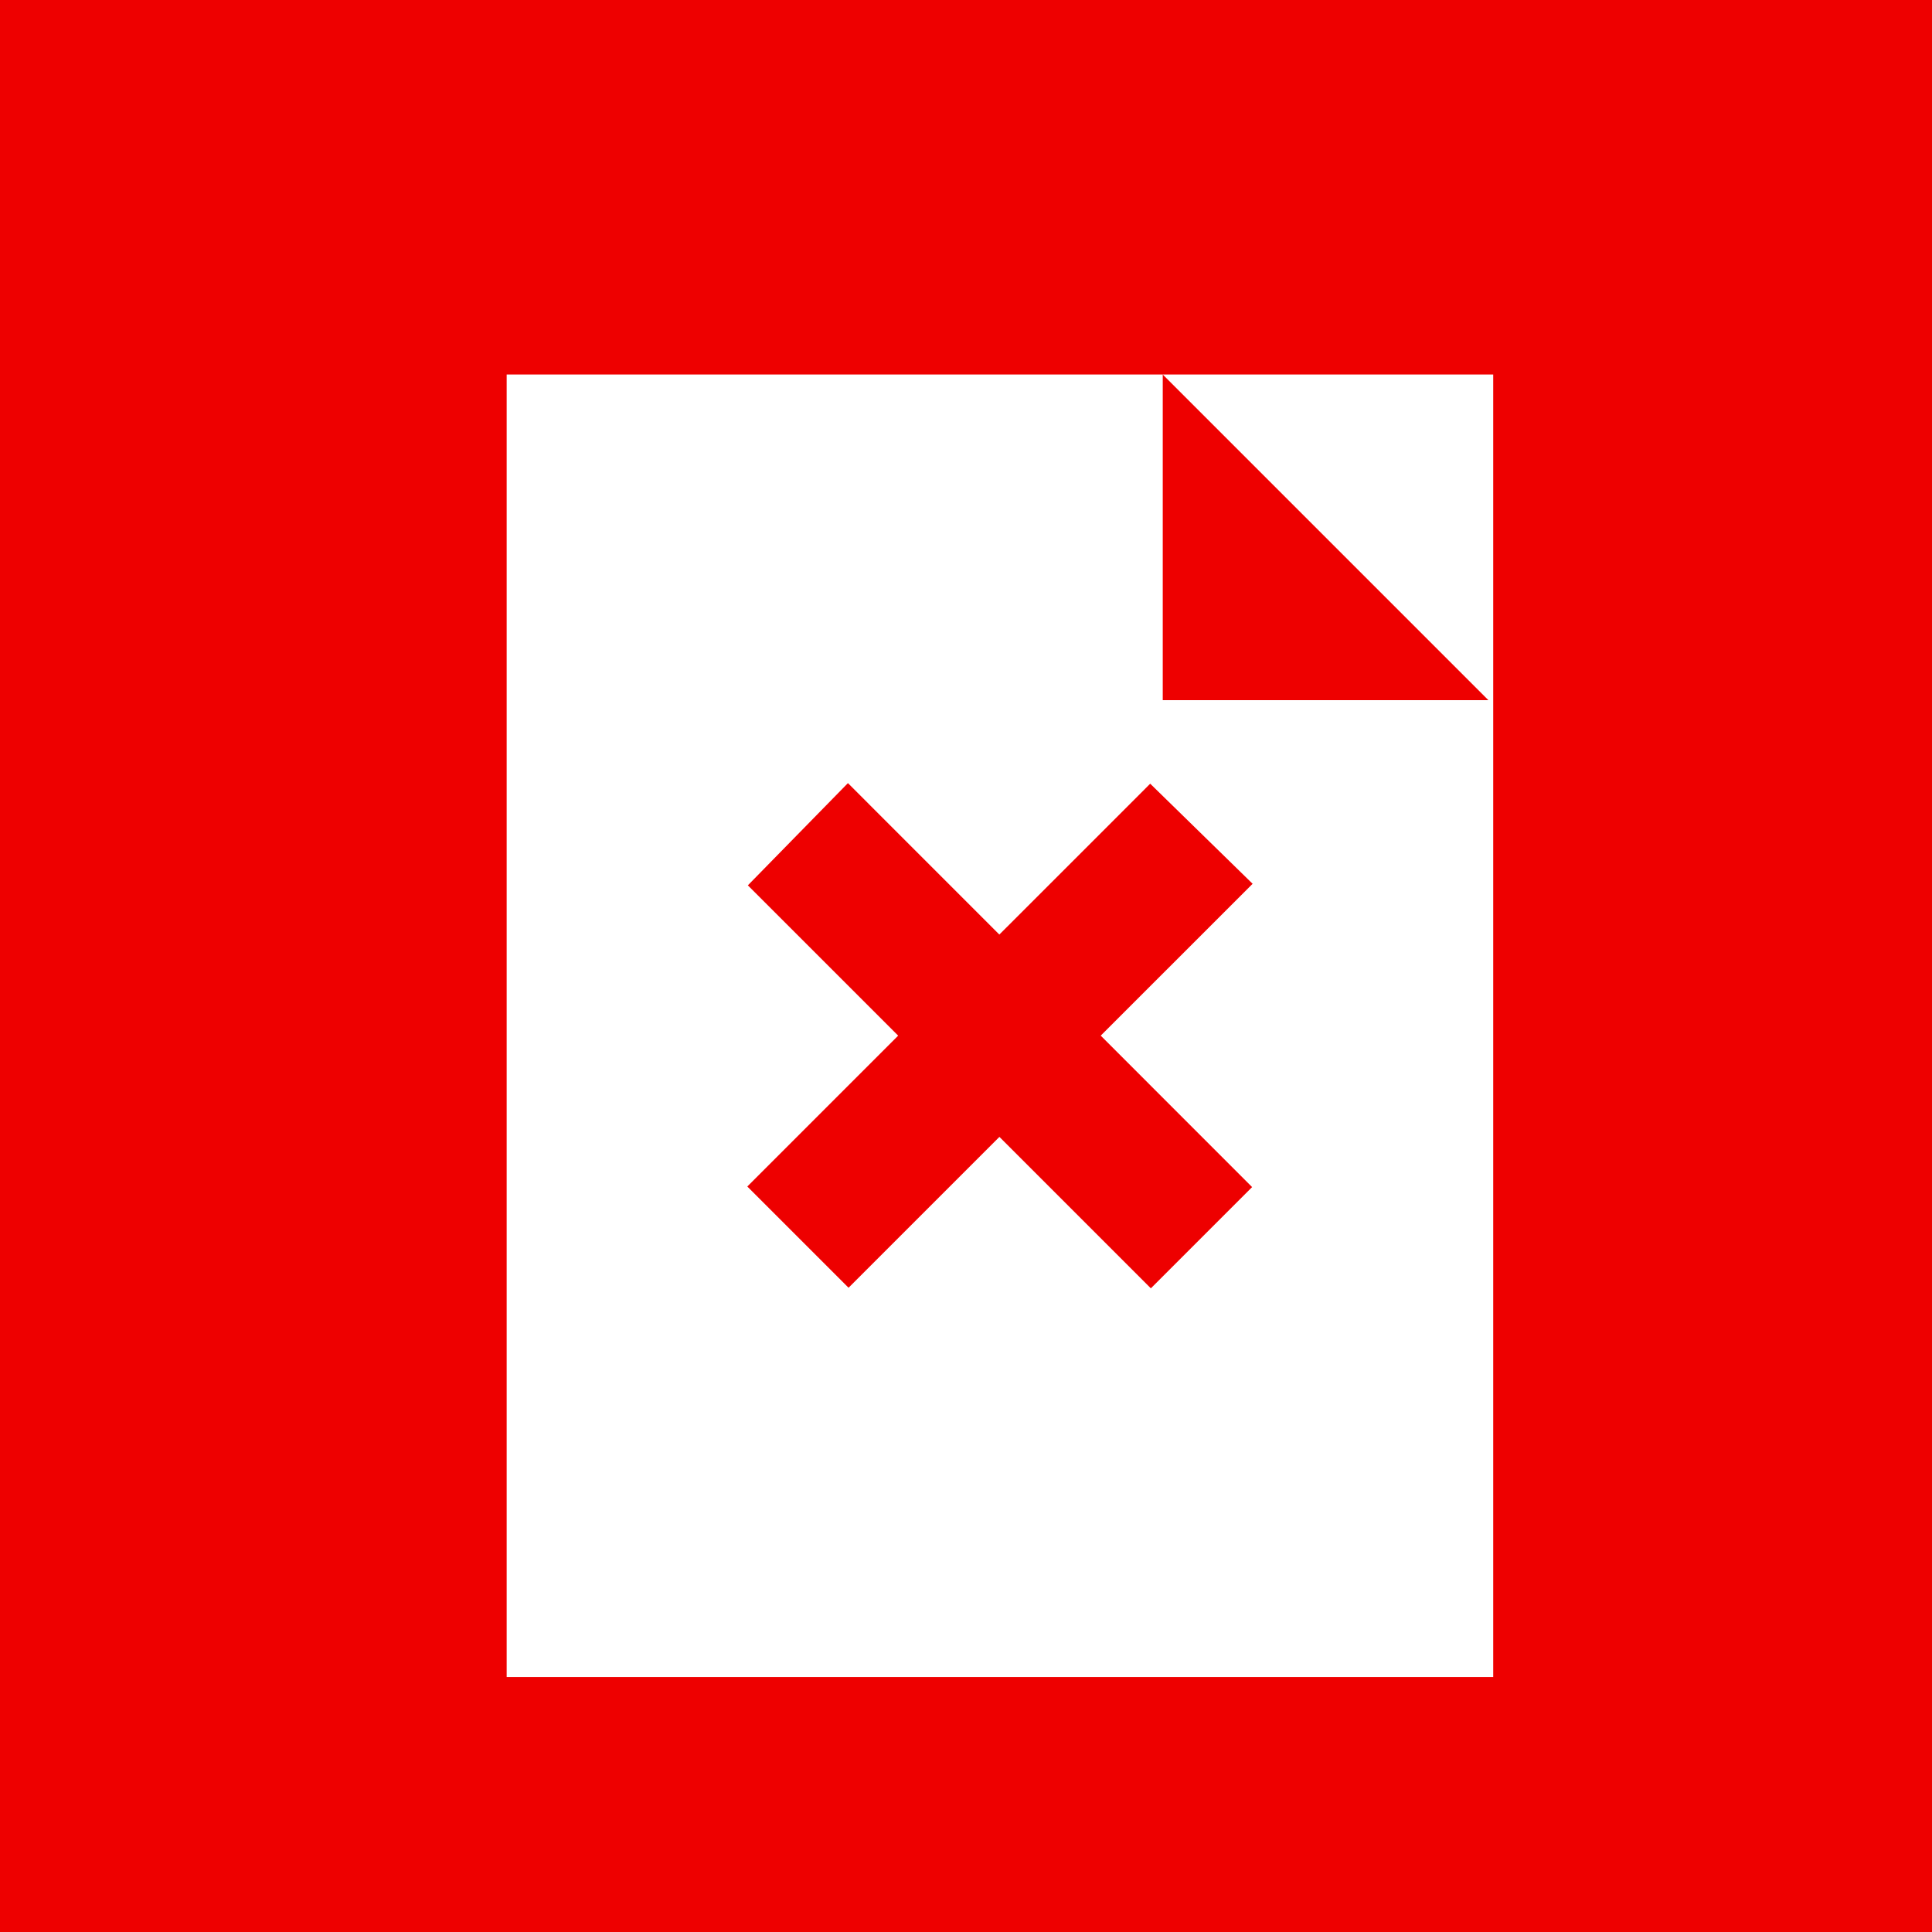 <svg id="Layer_1" data-name="Layer 1" xmlns="http://www.w3.org/2000/svg" viewBox="0 0 566.93 566.93"><defs><style>.cls-1{fill:#e00;}.cls-2{fill:#fff;}</style></defs><title>icon_punchOut</title><rect class="cls-1" width="566.93" height="566.93"/><path class="cls-2" d="M357.42,109.9H148.68V492.11H438.17V109.9Zm10,238.44-29.71,29.71-44.44-44.44L249,377.88l-29.71-29.71,44.27-44.27-27.23-27.23L219.45,259.8l29.37-30,44.43,44.44,27.41-27.4,16.86-16.87,30.05,29.37L323,303.9ZM341.2,205.45V109.9l95.55,95.55Z"/></svg>